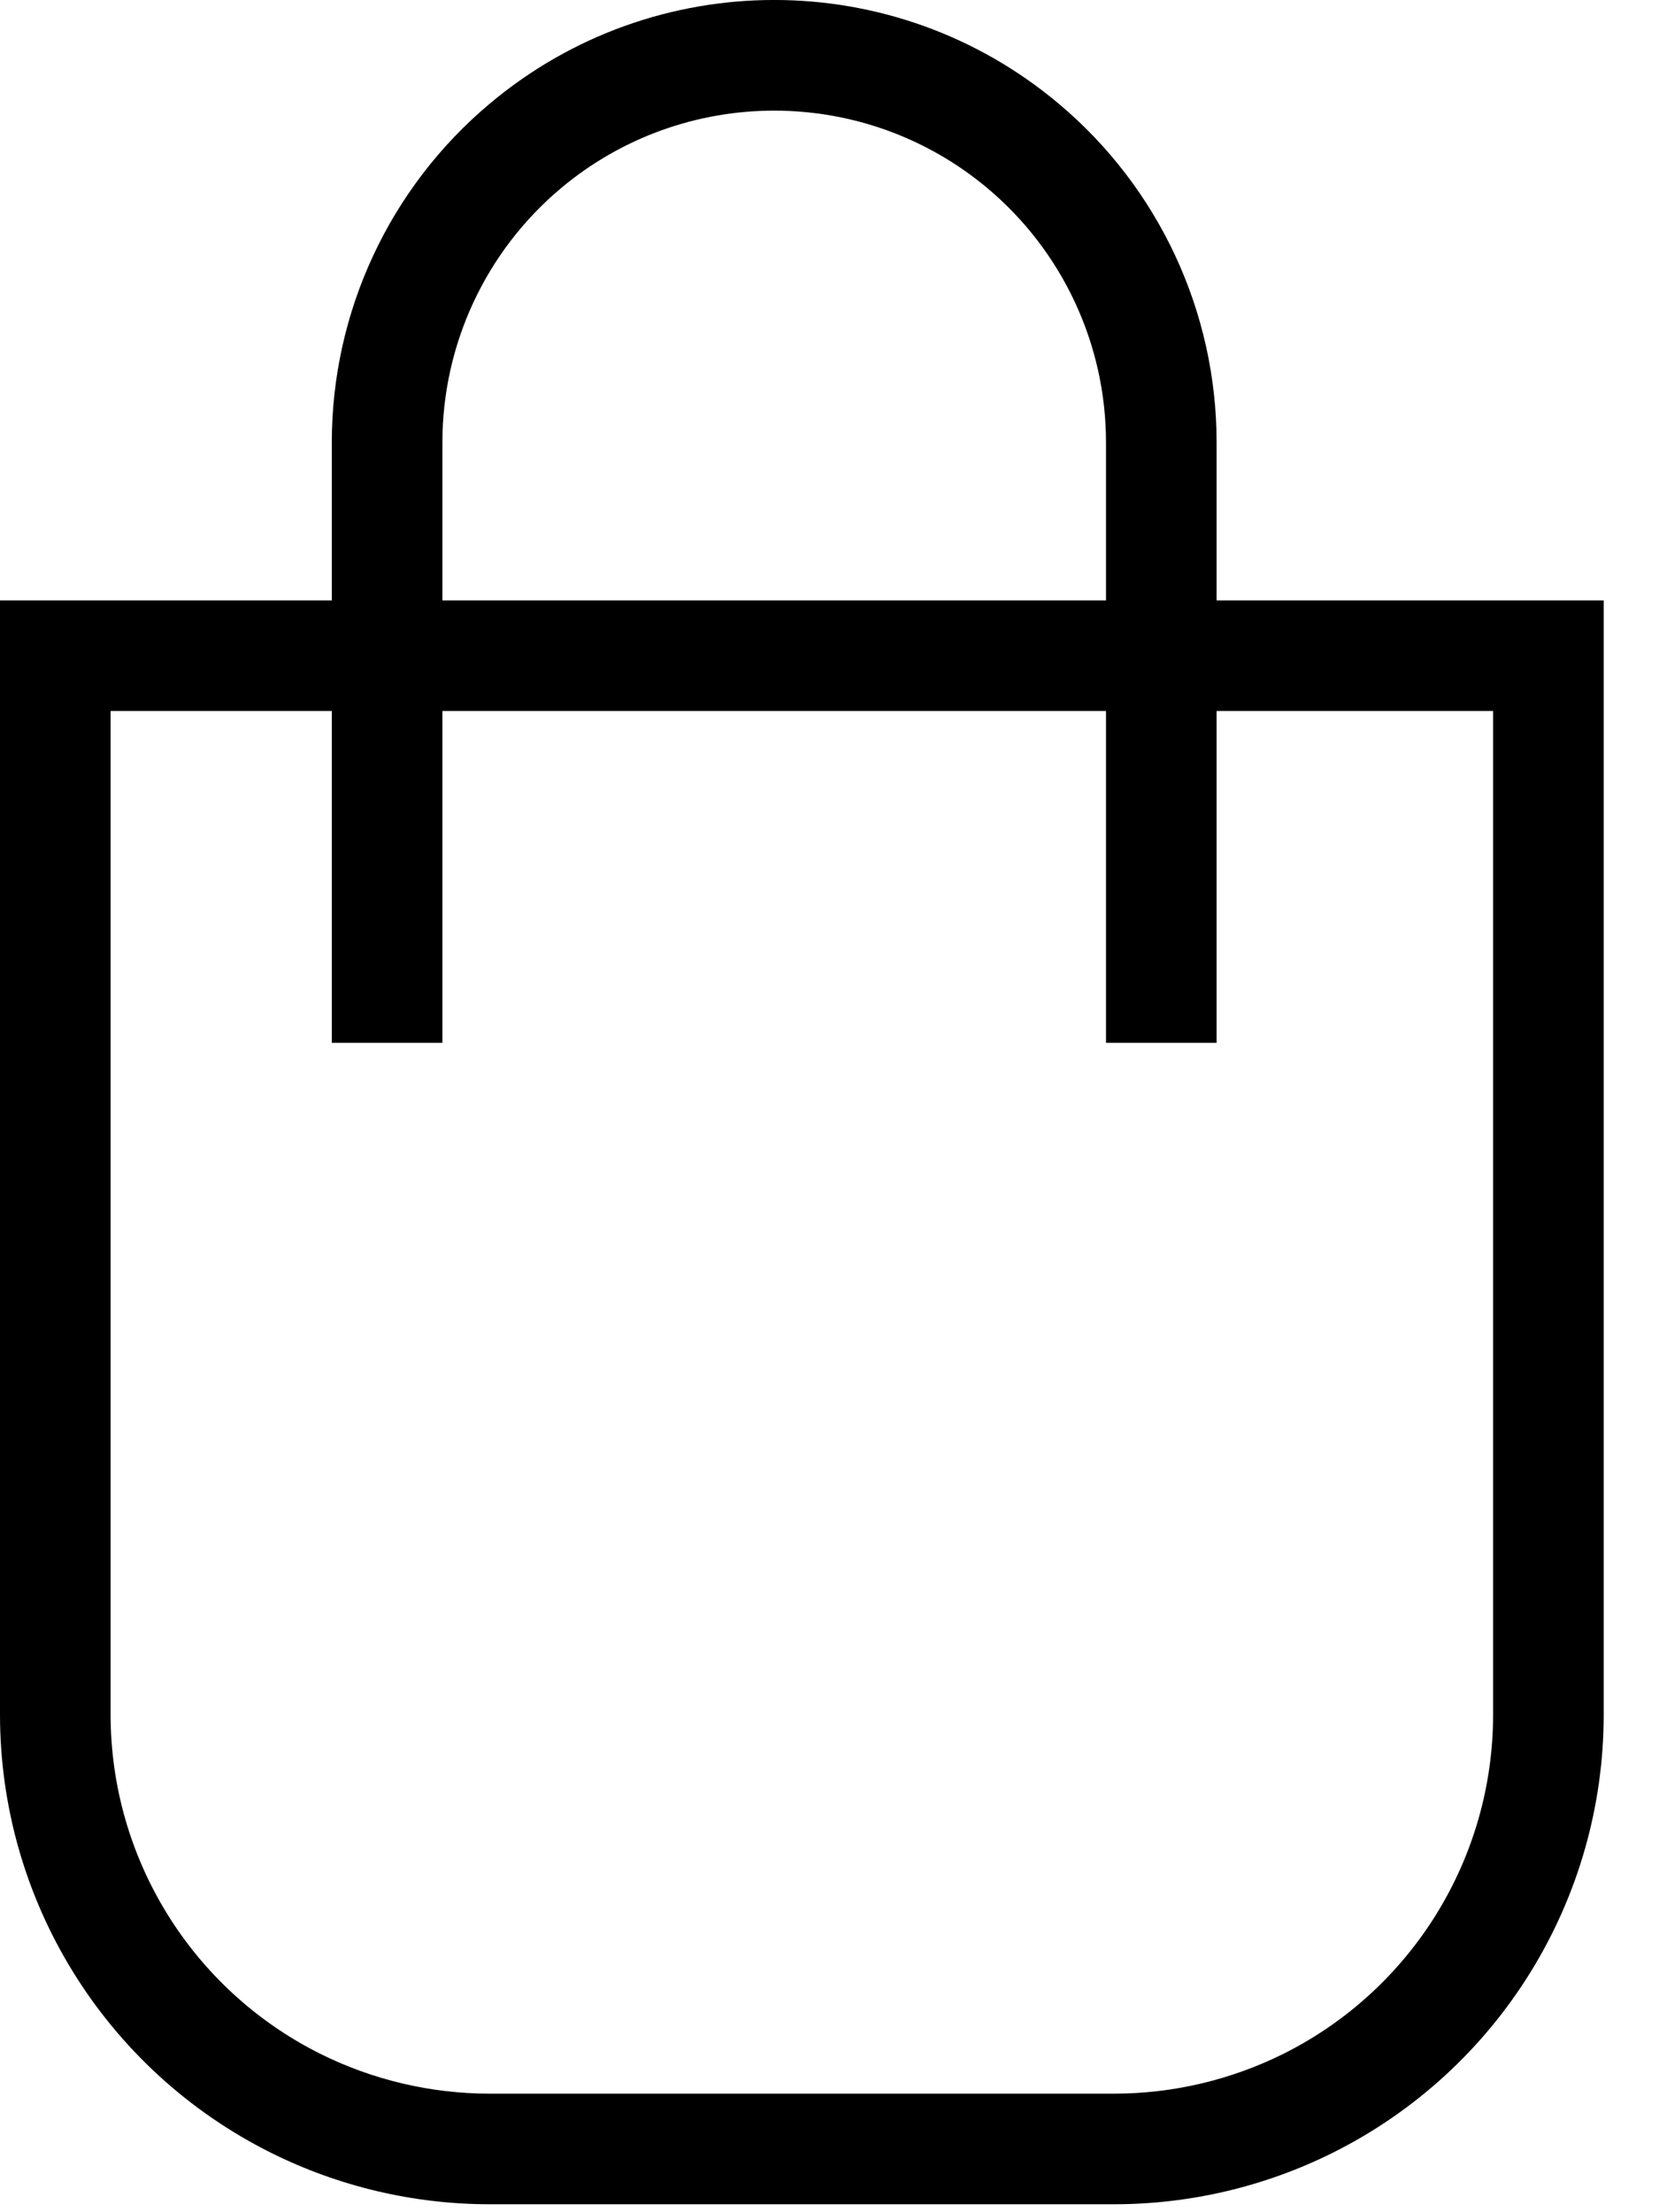 <svg width="15" height="20" viewBox="0 0 15 20" fill="none" xmlns="http://www.w3.org/2000/svg">
<path fill-rule="evenodd" clip-rule="evenodd" d="M5.07 1.703C6.186 0.766 7.814 0.766 8.93 1.703C9.608 2.273 10 3.114 10 4V5.428H4V4C4 3.114 4.392 2.273 5.07 1.703ZM3 6.428V9.428H4V6.428H10V9.428H11V6.428H13.5V15.501C13.5 16.799 12.767 17.986 11.606 18.567C11.13 18.804 10.605 18.928 10.073 18.928H4.427C3.895 18.928 3.37 18.804 2.894 18.567C1.733 17.986 1 16.799 1 15.501V6.428H3ZM3 5.428V4C3 2.819 3.522 1.698 4.427 0.938C5.914 -0.313 8.086 -0.313 9.573 0.938C10.478 1.698 11 2.819 11 4V5.428H14H14.5V5.928V15.501C14.5 17.178 13.553 18.711 12.053 19.461C11.438 19.768 10.76 19.928 10.073 19.928H4.427C3.74 19.928 3.062 19.768 2.447 19.461C0.947 18.711 0 17.178 0 15.501V5.928V5.428H0.5H3Z" fill="black"/>
</svg>
